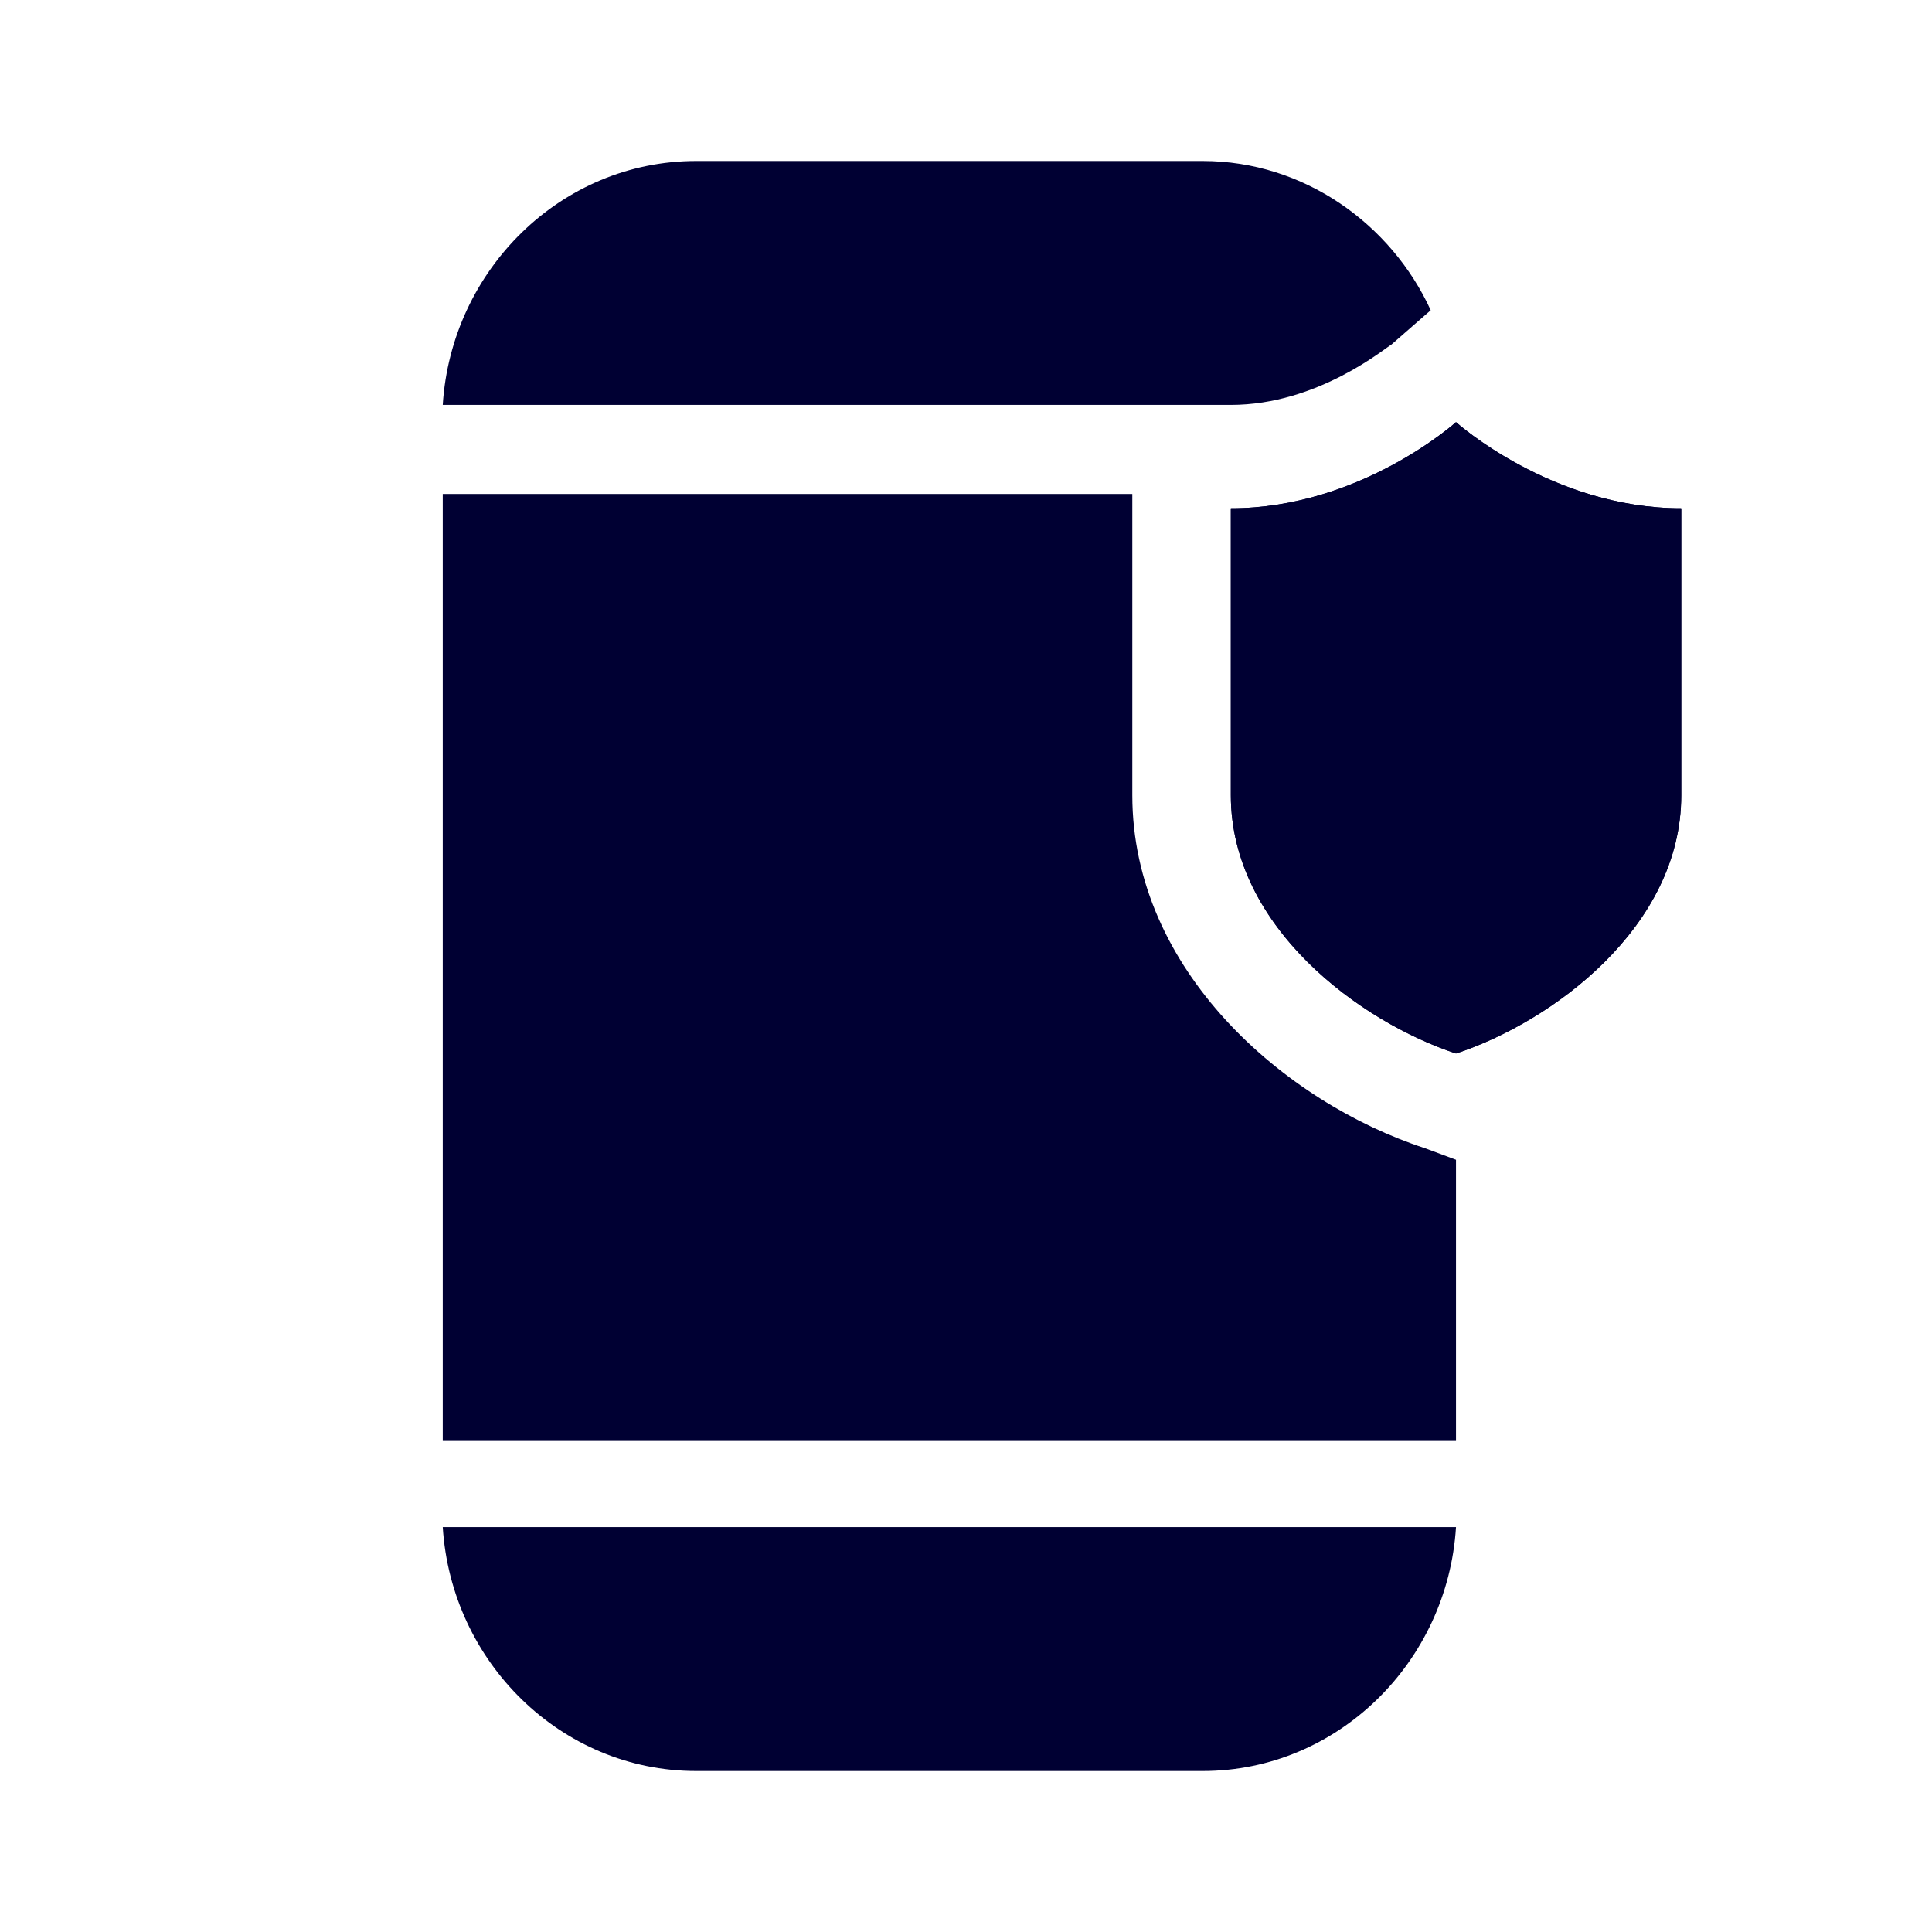<svg xmlns="http://www.w3.org/2000/svg" width="24" height="24" fill="none"><path fill="#003" d="M18.087 5.244s-1.188 1.07-2.797 1.07v3.565c0 1.64 1.609 2.816 2.797 3.208 1.19-.392 2.798-1.568 2.798-3.208V6.314c-1.609 0-2.798-1.07-2.798-1.07"/><path fill="#003" d="M17.703 14.264c-1.748-.57-3.637-2.21-3.637-4.385V6.136H5.5V17.9h12.587v-3.493zM5.5 18.97C5.605 20.645 6.969 22 8.647 22h6.294c1.678 0 3.042-1.355 3.146-3.03zM15.29 5.03c1.084 0 1.923-.713 1.993-.748l.49-.428C17.283 2.784 16.199 2 14.94 2H8.647C6.969 2 5.605 3.355 5.5 5.03z"/><path fill="#003" d="M18.087 5.244s-1.188 1.07-2.797 1.07v3.565c0 1.64 1.609 2.816 2.797 3.208 1.19-.392 2.798-1.568 2.798-3.208V6.314c-1.609 0-2.798-1.07-2.798-1.07"/></svg>